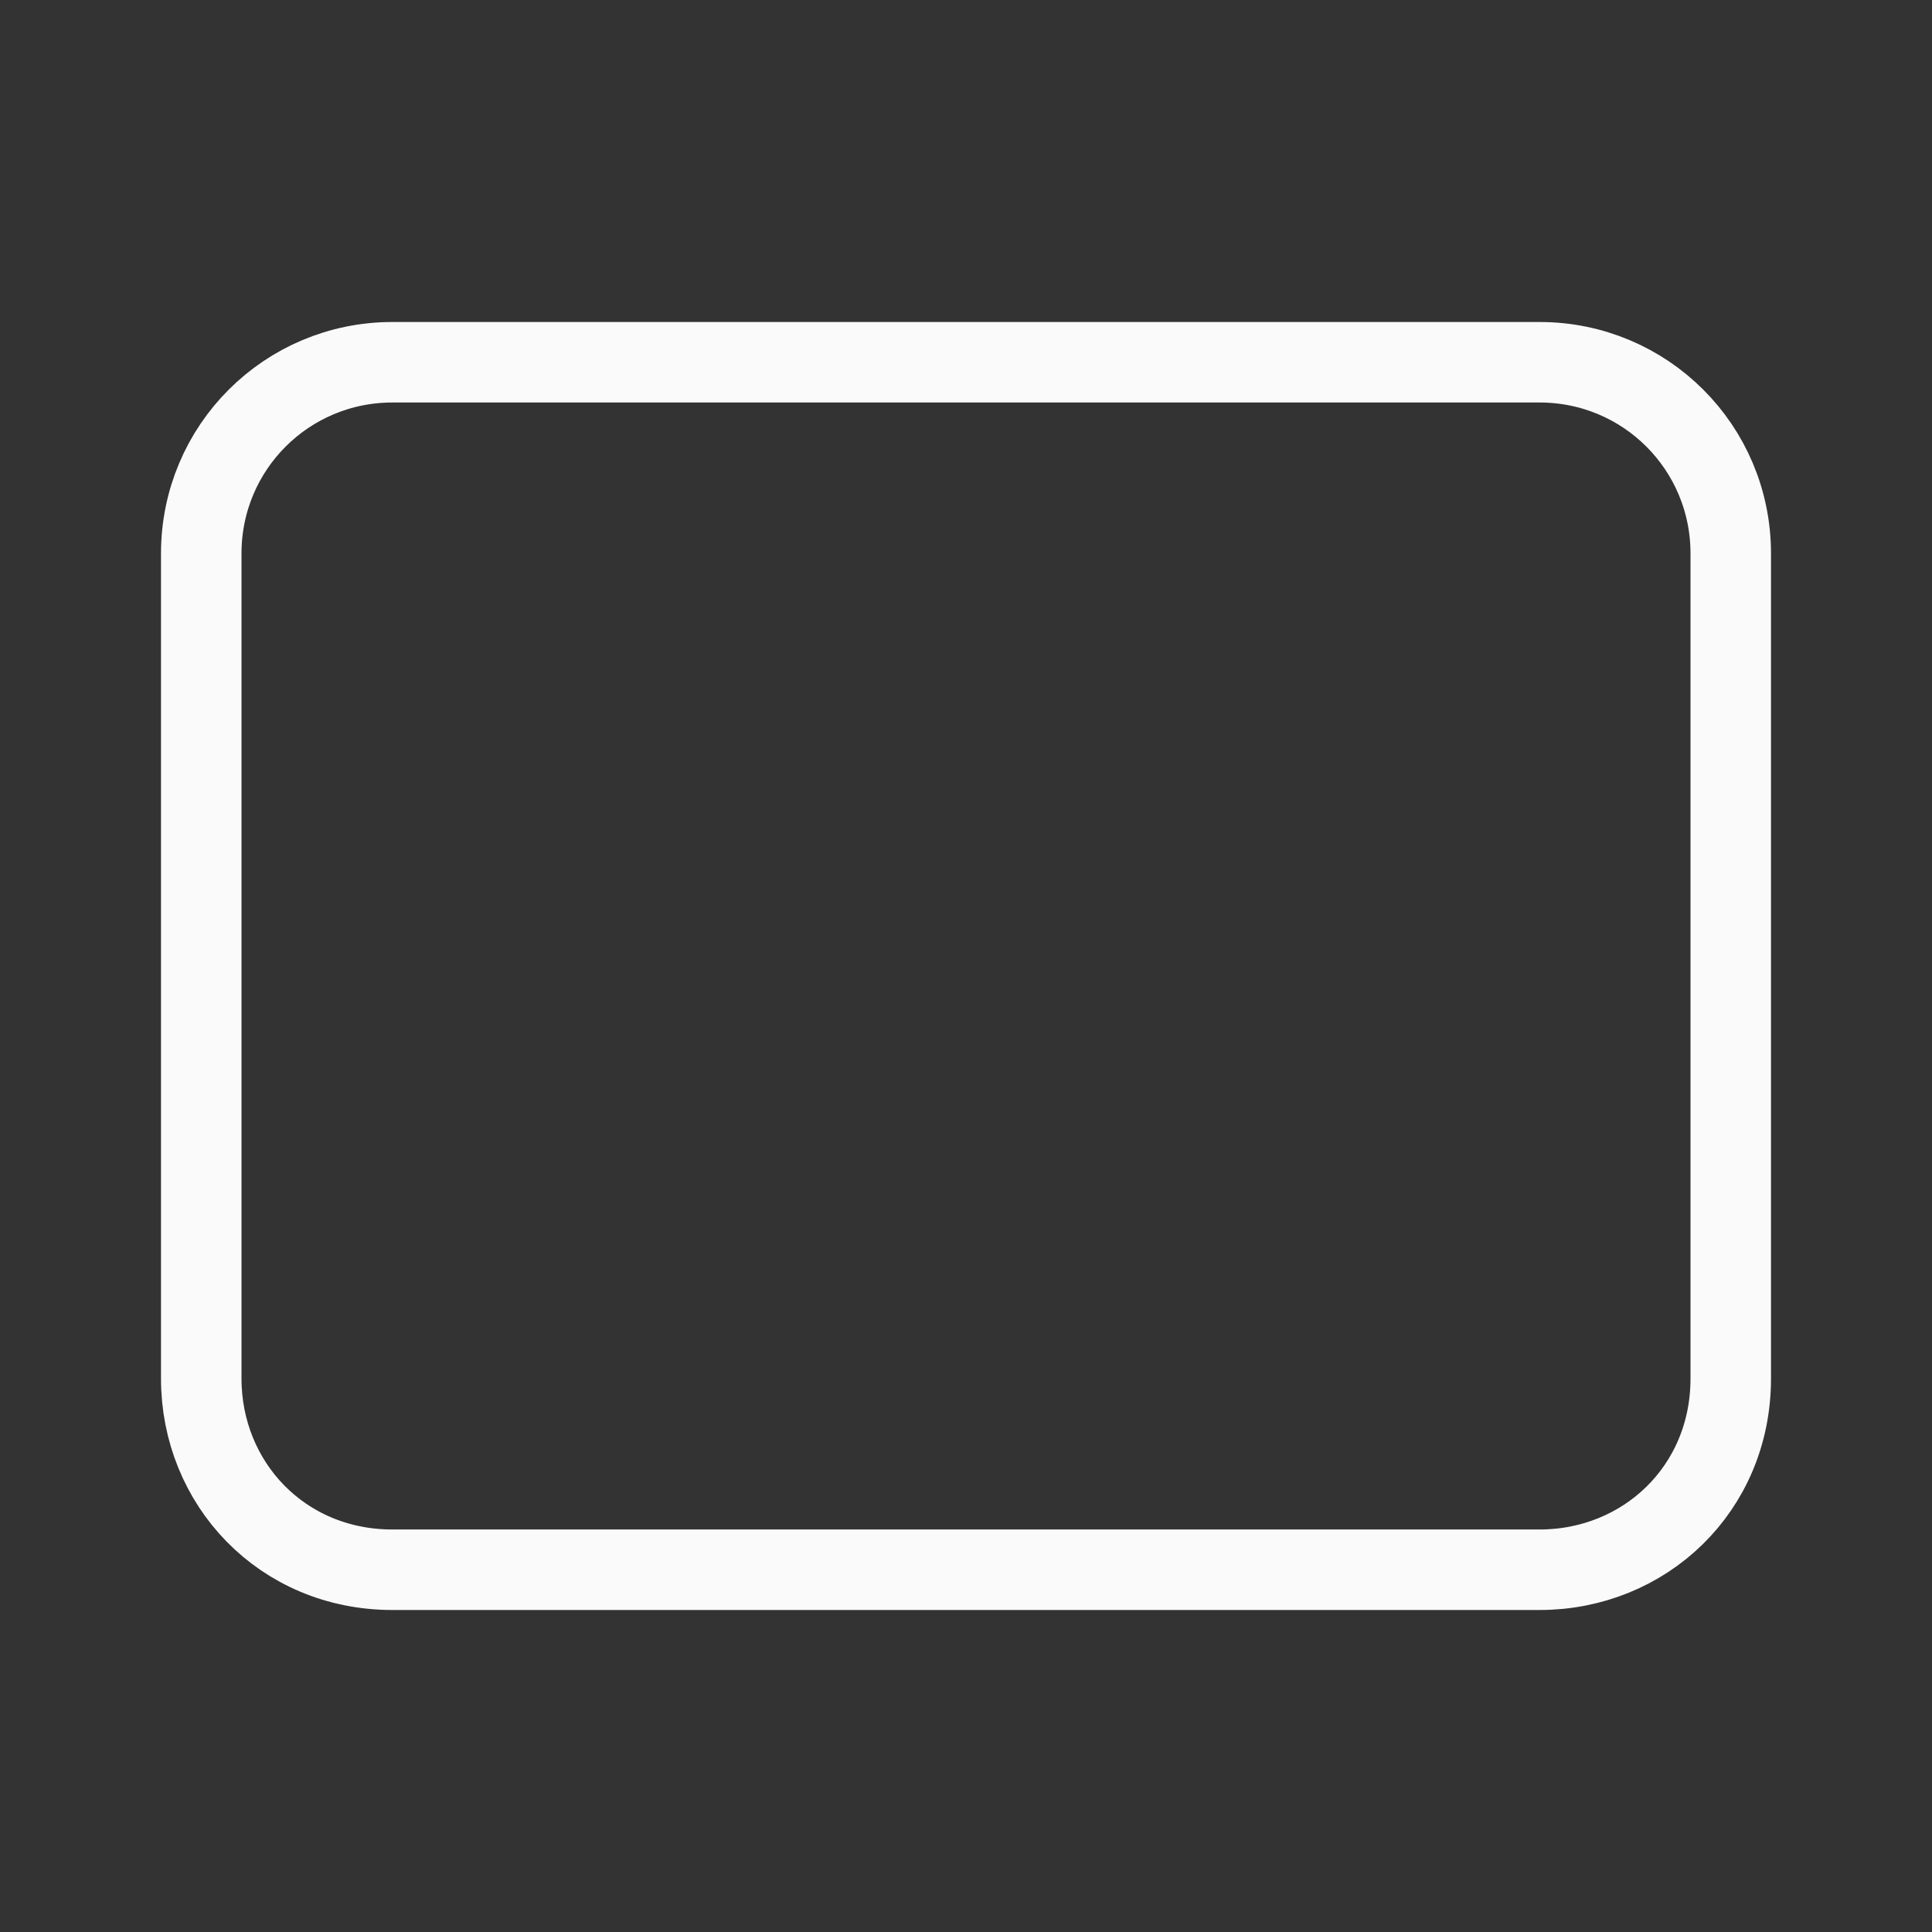 <svg viewBox="0 0 24 24" xmlns="http://www.w3.org/2000/svg">
  <rect x="0" y="0" width="24" height="24" fill="#333333" stroke="none"/>
  <path
     d="M 4.875,4.5 C 3.56,4.5 2.5,5.56 2.5,6.875 v 10.25 c 0,1.3 1,2.375 2.375,2.375 h 14.25 c 1.3,0 2.375,-1 2.375,-2.375 V 6.875 C 21.5,5.56 20.44,4.5 19.125,4.5 Z"
     stroke="#fafafa"
     stroke-linecap="round"
     stroke-linejoin="round"
     style="fill:none" />
</svg>
